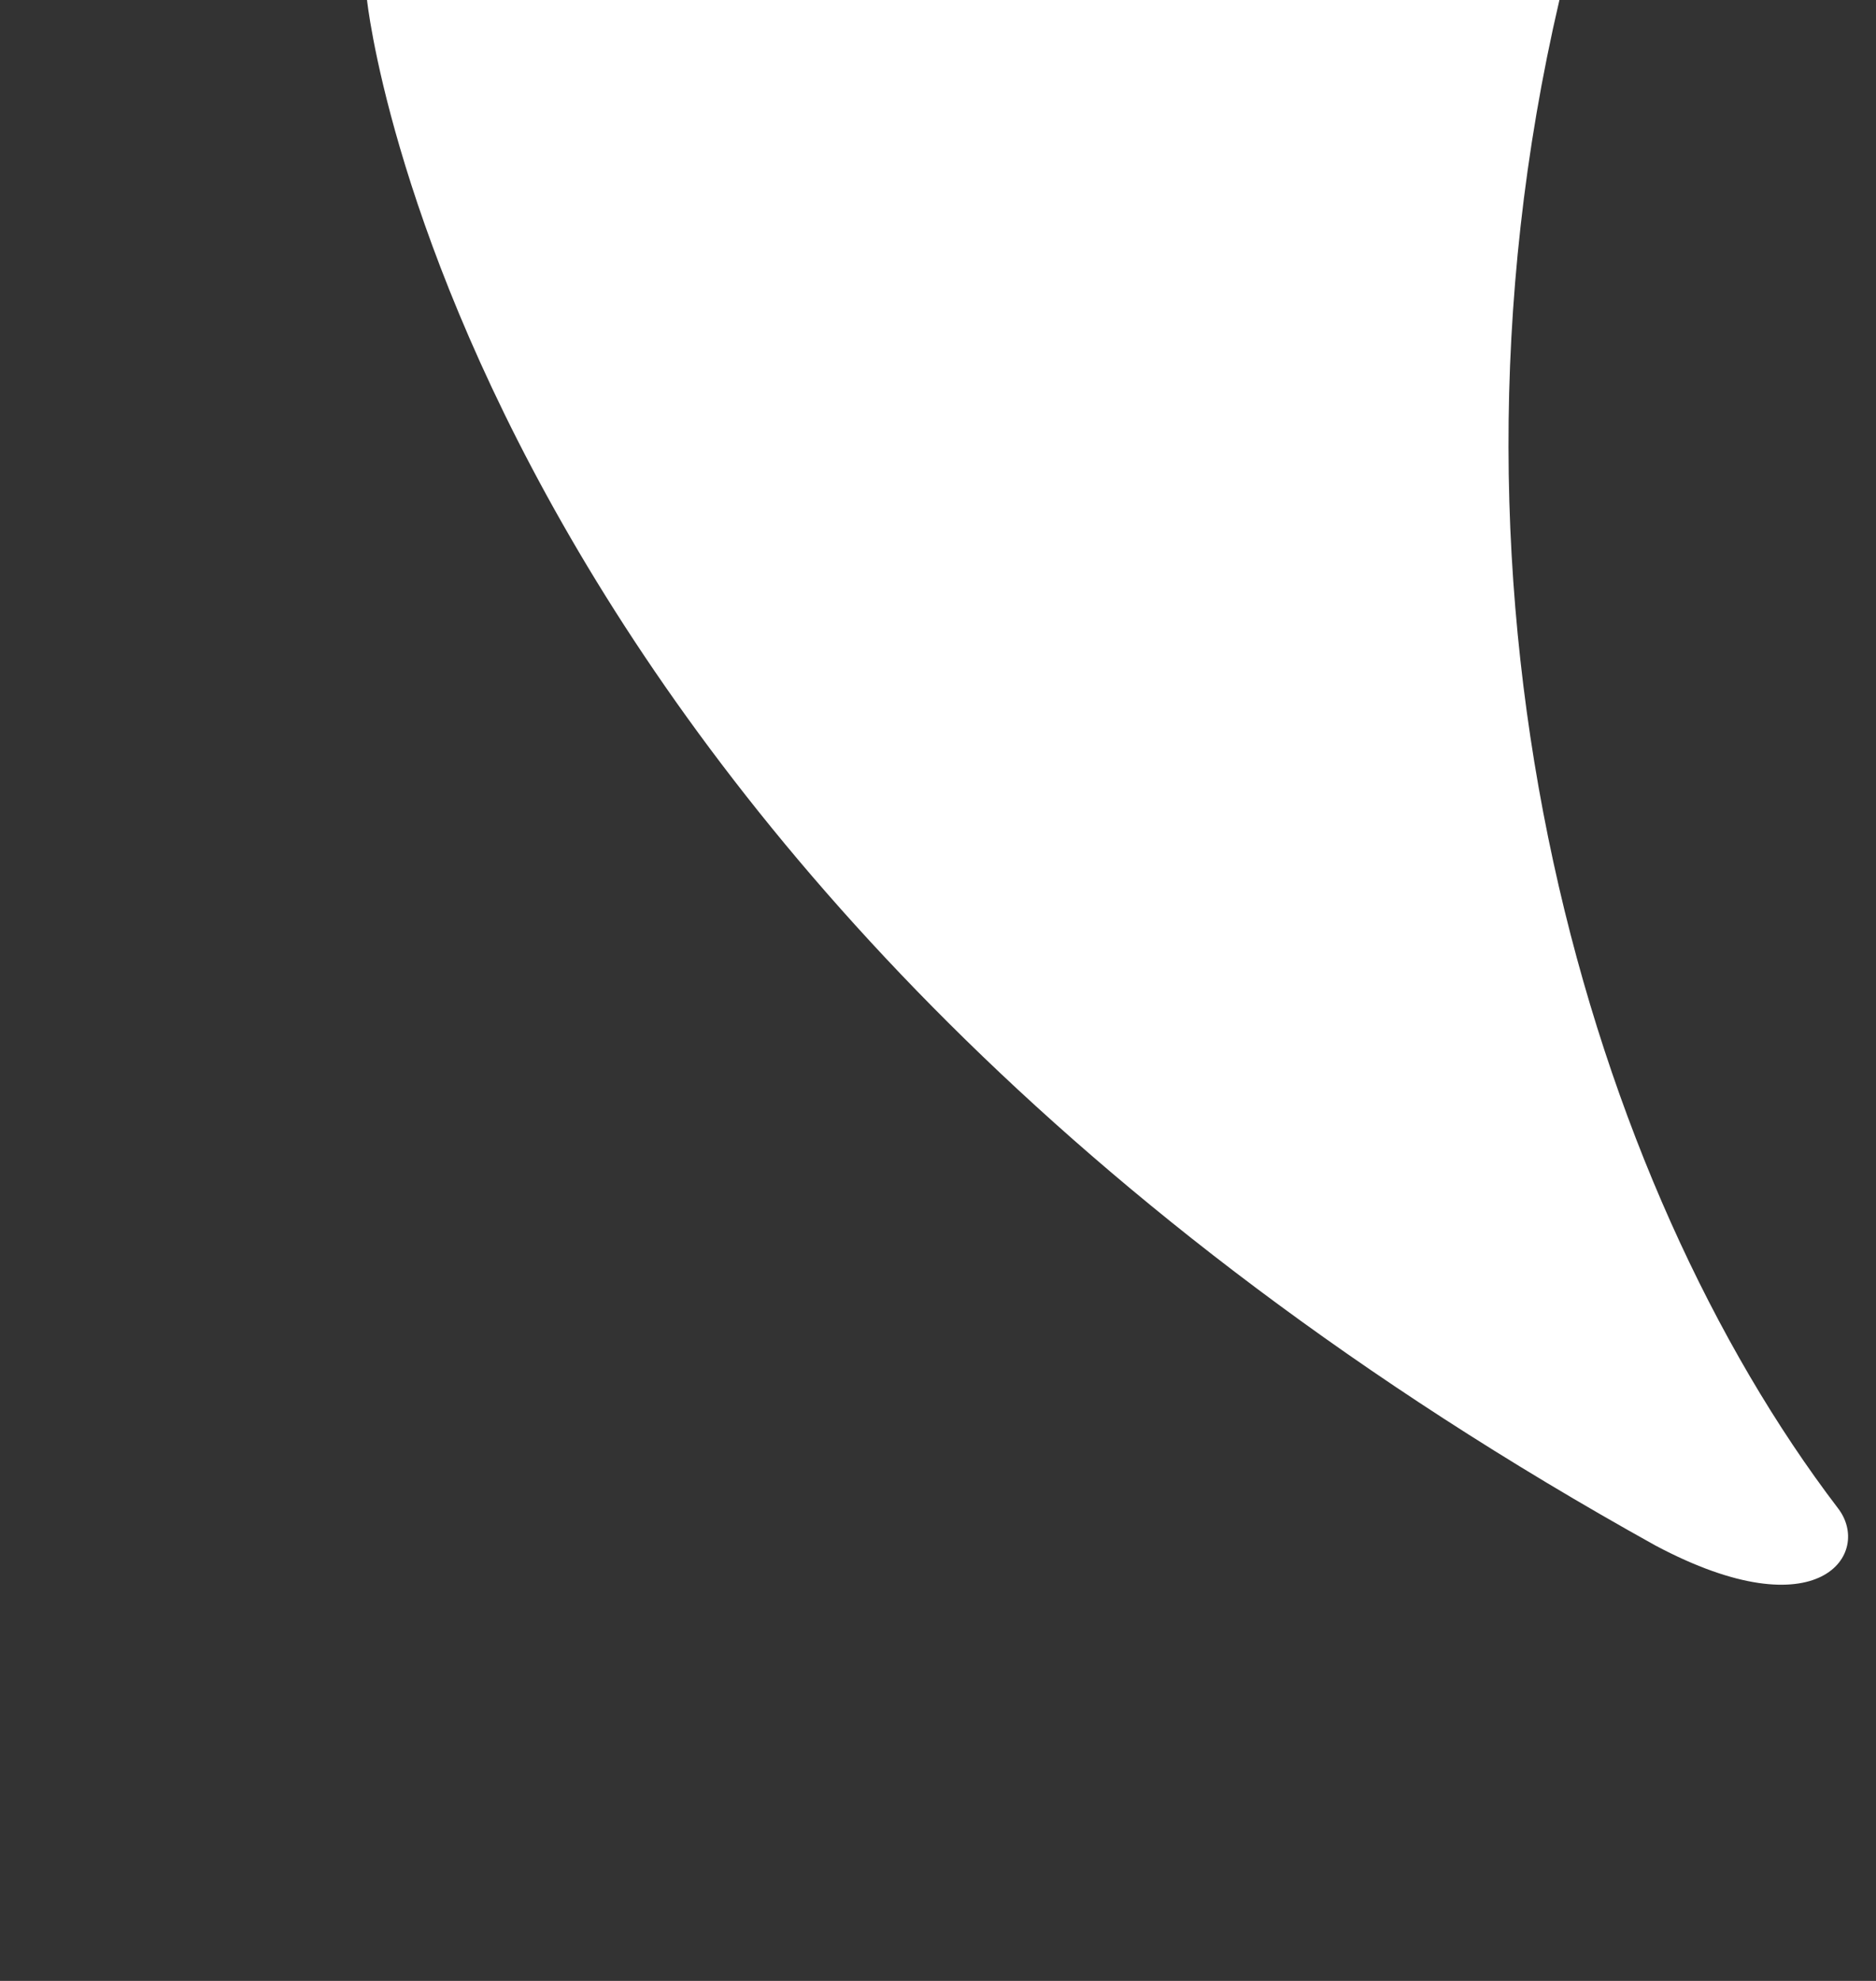 <svg width="36" height="38" viewBox="0 0 36 38" fill="none" xmlns="http://www.w3.org/2000/svg">
<rect x="0" y="0" width="36" height="38" fill="#333333" stroke="none"/>
<path d="M7.043 0C7.043 0 8.795 16.892 31.768 29.648C34.927 31.328 35.934 29.789 35.27 28.932C30.554 22.753 27.201 11.688 29.925 0H7.043Z" fill="white"/>
</svg>
